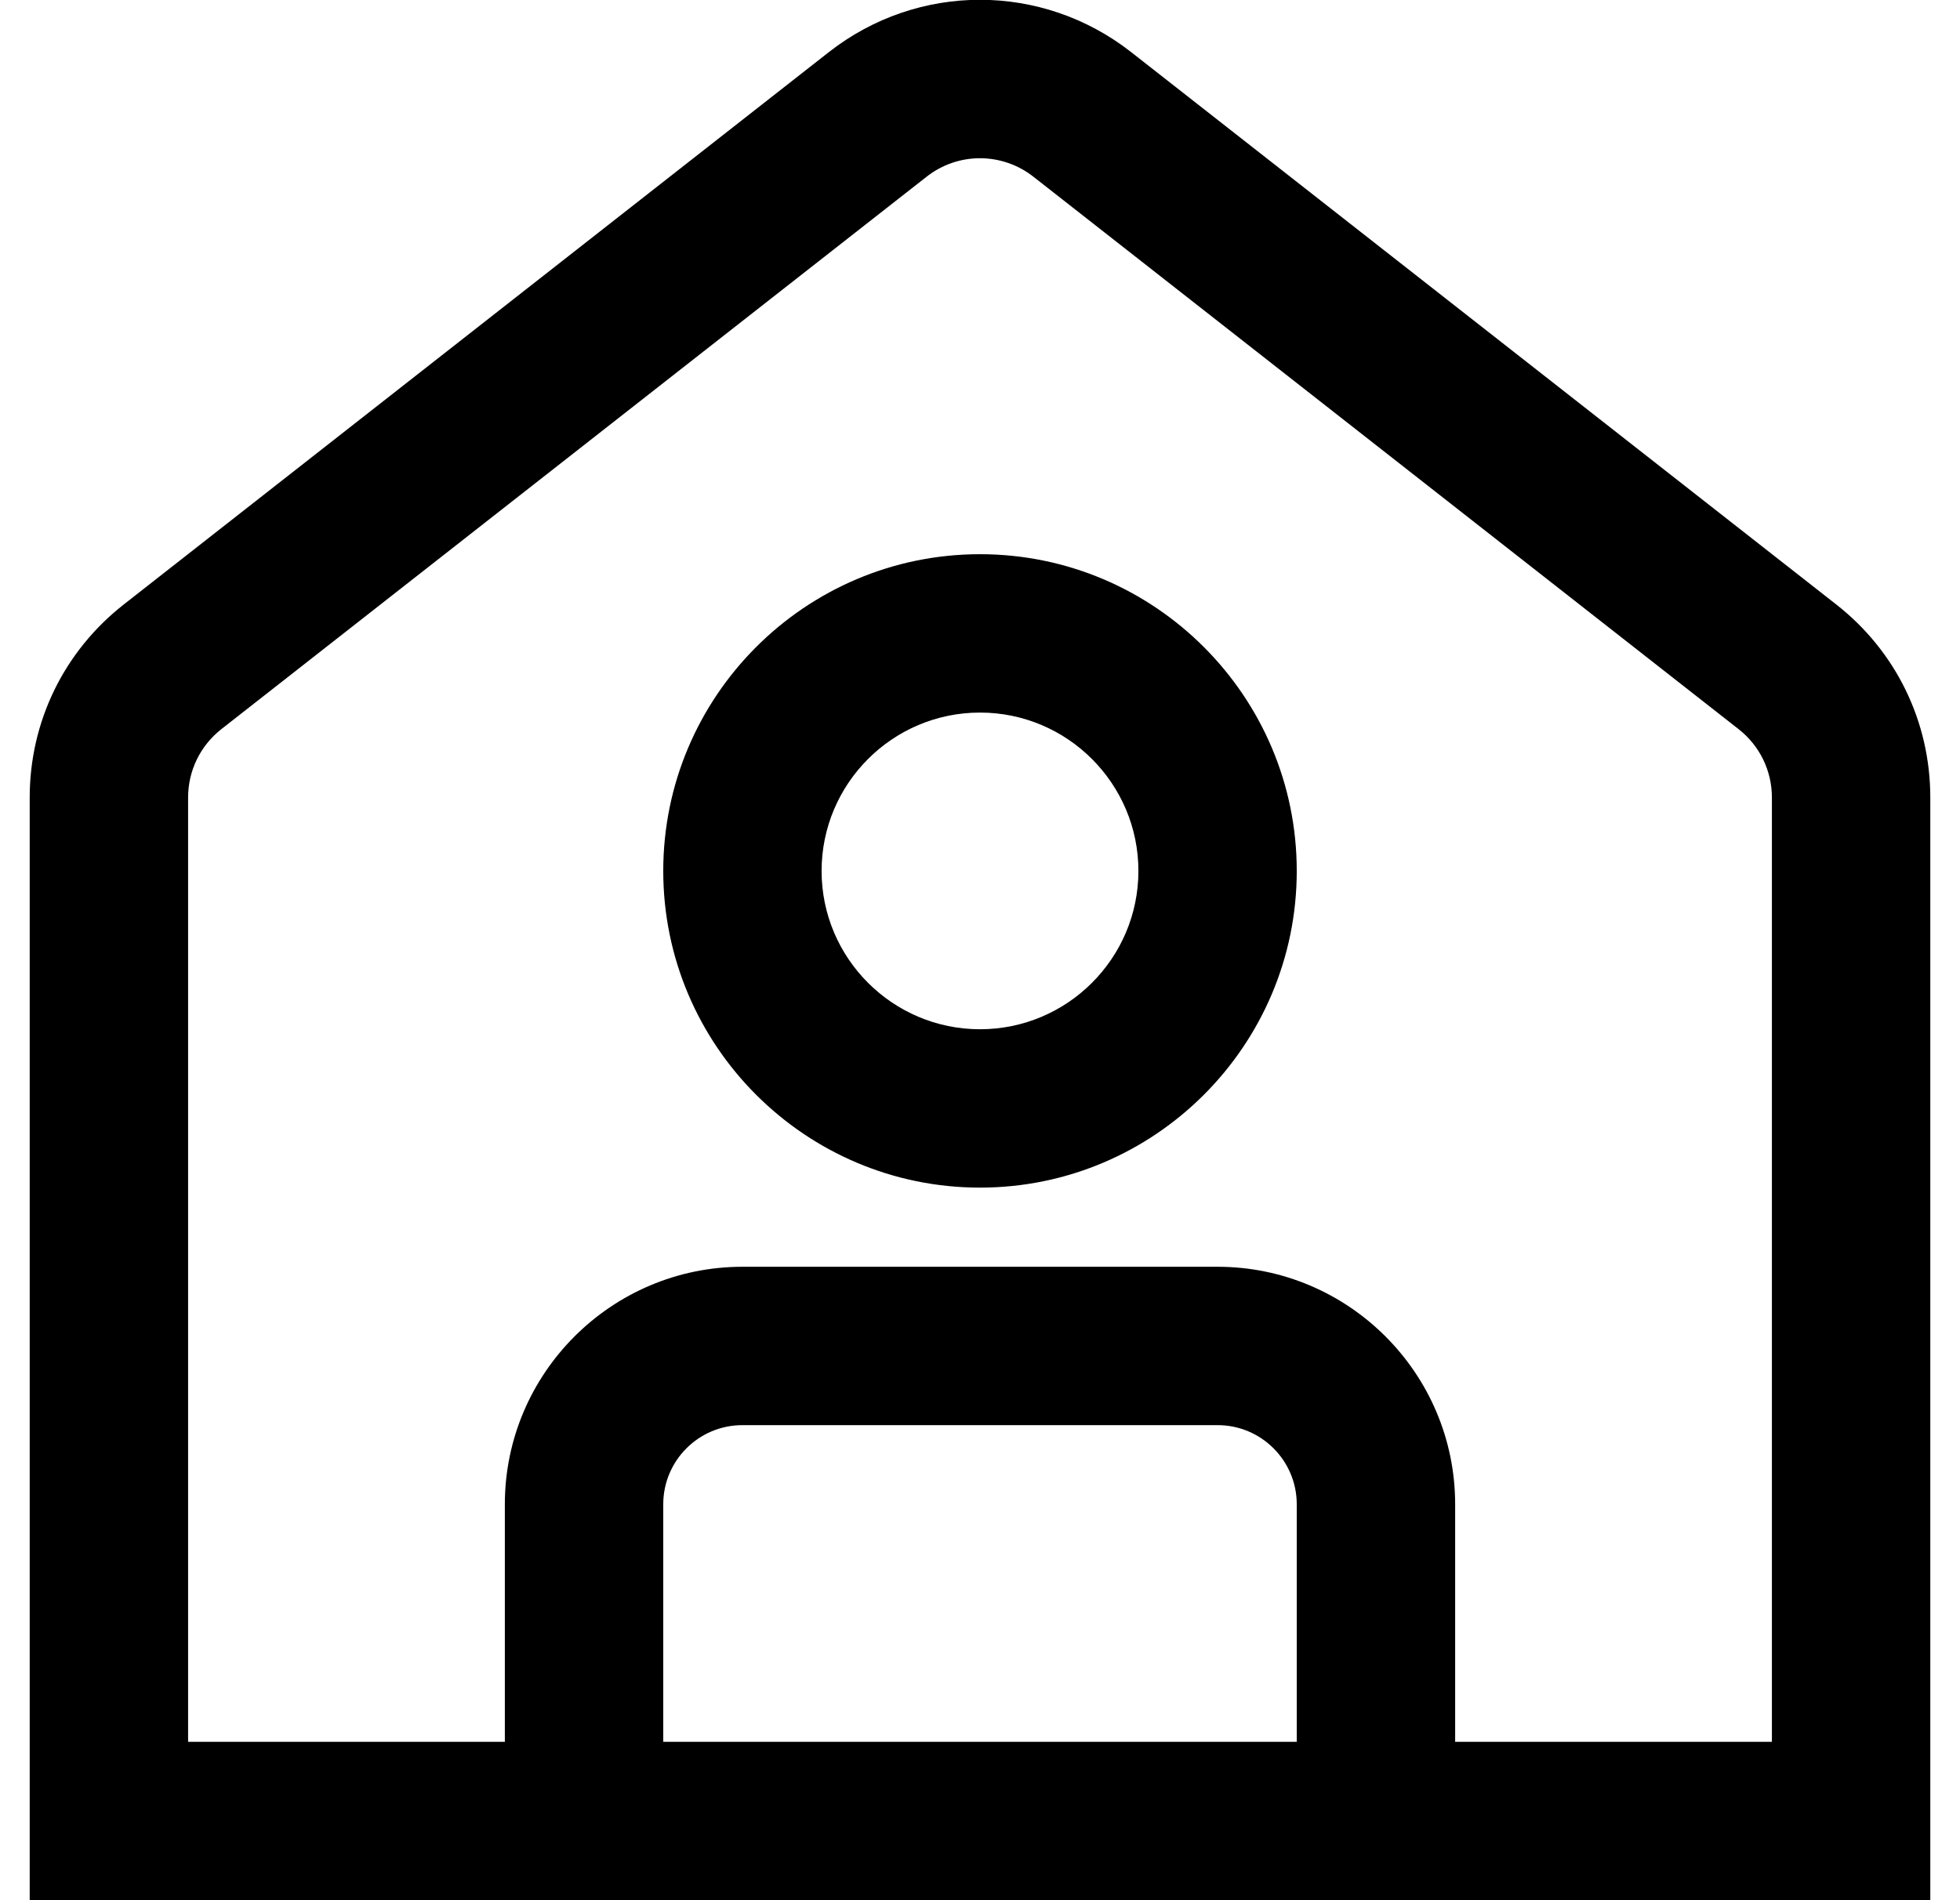 <svg width="33" height="32" viewBox="0 0 33 32" fill="none" xmlns="http://www.w3.org/2000/svg">
<g clip-path="url(#clip0_6_830)">
<path d="M30.917 10.18L19.044 0.877C17.544 -0.297 15.456 -0.297 13.956 0.877L2.083 10.18C1.077 10.969 0.5 12.153 0.5 13.432V32H32.5V13.432C32.5 12.153 31.923 10.968 30.917 10.18ZM21.833 29.333H11.167V25.333C11.167 24.597 11.764 24 12.5 24H20.5C21.236 24 21.833 24.597 21.833 25.333V29.333ZM29.833 29.333H24.5V25.333C24.5 23.128 22.705 21.333 20.5 21.333H12.5C10.295 21.333 8.5 23.128 8.5 25.333V29.333H3.167V13.432C3.167 12.979 3.371 12.559 3.727 12.279L15.601 2.976C16.129 2.561 16.869 2.561 17.399 2.976L29.272 12.279C29.629 12.559 29.833 12.979 29.833 13.432V29.333ZM16.5 9.333C13.559 9.333 11.167 11.725 11.167 14.667C11.167 17.608 13.559 20 16.5 20C19.441 20 21.833 17.608 21.833 14.667C21.833 11.725 19.441 9.333 16.5 9.333ZM16.5 17.333C15.029 17.333 13.833 16.137 13.833 14.667C13.833 13.196 15.029 12 16.5 12C17.971 12 19.167 13.196 19.167 14.667C19.167 16.137 17.971 17.333 16.5 17.333Z" fill="black"/>
</g>
<defs>
<clipPath id="clip0_6_830">
<rect width="32" height="32" fill="white" transform="translate(0.5)"/>
</clipPath>
</defs>
</svg>
